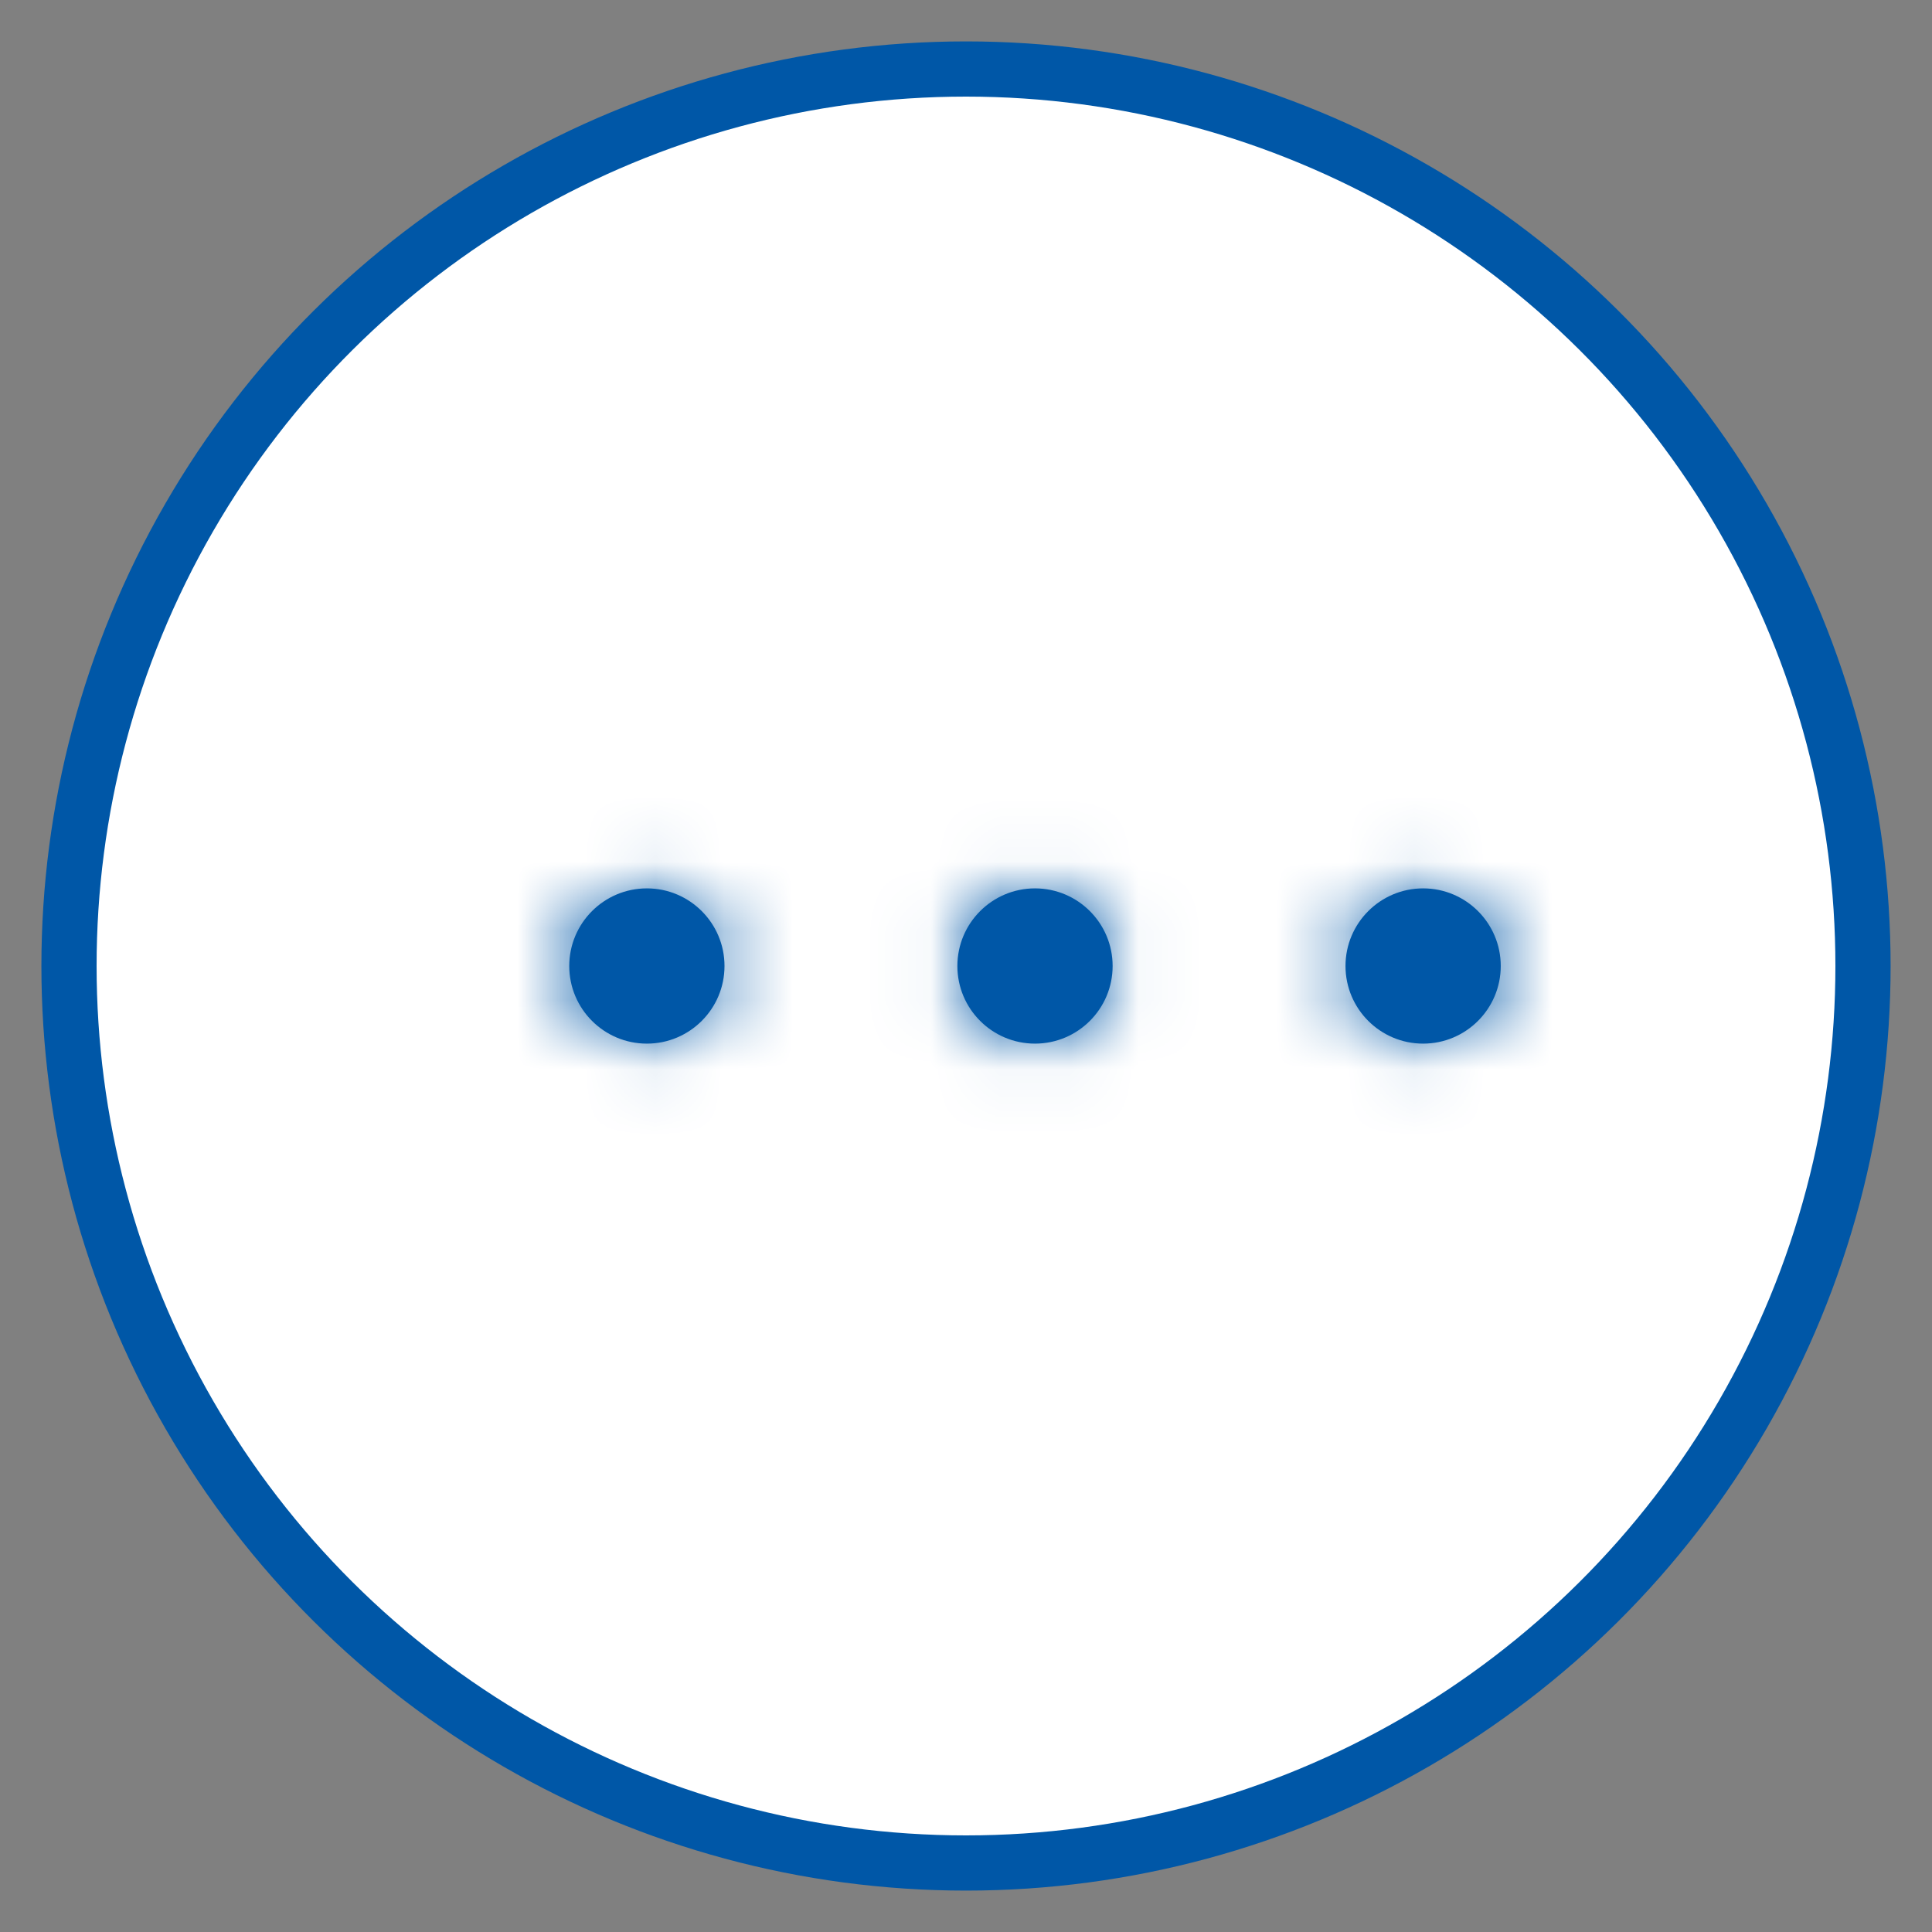 <?xml version="1.0" encoding="UTF-8"?>
<svg width="28px" height="28px" viewBox="0 0 28 28" version="1.1" xmlns="http://www.w3.org/2000/svg" xmlns:xlink="http://www.w3.org/1999/xlink">
    <rect x="0" y="0" width="28" height="28" fill="#808080" stroke="none"/>
    <title>Group 4</title>
    <defs>
        <path d="M3.375,7.875 C3.996,7.875 4.5,8.379 4.5,9 C4.5,9.621 3.996,10.125 3.375,10.125 C2.754,10.125 2.25,9.621 2.25,9 C2.25,8.379 2.754,7.875 3.375,7.875 Z M9,7.875 C9.621,7.875 10.125,8.379 10.125,9 C10.125,9.621 9.621,10.125 9,10.125 C8.379,10.125 7.875,9.621 7.875,9 C7.875,8.379 8.379,7.875 9,7.875 Z M14.625,7.875 C15.246,7.875 15.75,8.379 15.75,9 C15.75,9.621 15.246,10.125 14.625,10.125 C14.004,10.125 13.5,9.621 13.5,9 C13.5,8.379 14.004,7.875 14.625,7.875 Z" id="path-1"></path>
    </defs>
    <g id="Page-1" stroke="none" stroke-width="1" fill="none" fill-rule="evenodd">
        <g id="Group-4" transform="translate(1, 1)">
            <circle id="Oval-Copy-2" stroke="#0057A7" stroke-width="0.8" fill="#FFFFFF" transform="translate(13, 13) rotate(90) translate(-13, -13) " cx="13" cy="13" r="13"></circle>
            <g id="Group" transform="translate(5, 4)">
                <g id="Icon" transform="translate(9, 9) rotate(180) translate(-9, -9) ">
                    <mask id="mask-2" fill="white">
                        <use xlink:href="#path-1"></use>
                    </mask>
                    <use id="Mask" fill="#0057A7" xlink:href="#path-1"></use>
                    <g id="Group" mask="url(#mask-2)" fill="#0057A7">
                        <g id="Icon-/-Tint-/-Actionable---Light-Background-/-Interactive">
                            <rect id="Dark-Theme" x="0" y="0" width="18" height="18"></rect>
                        </g>
                    </g>
                </g>
            </g>
        </g>
    </g>
</svg>